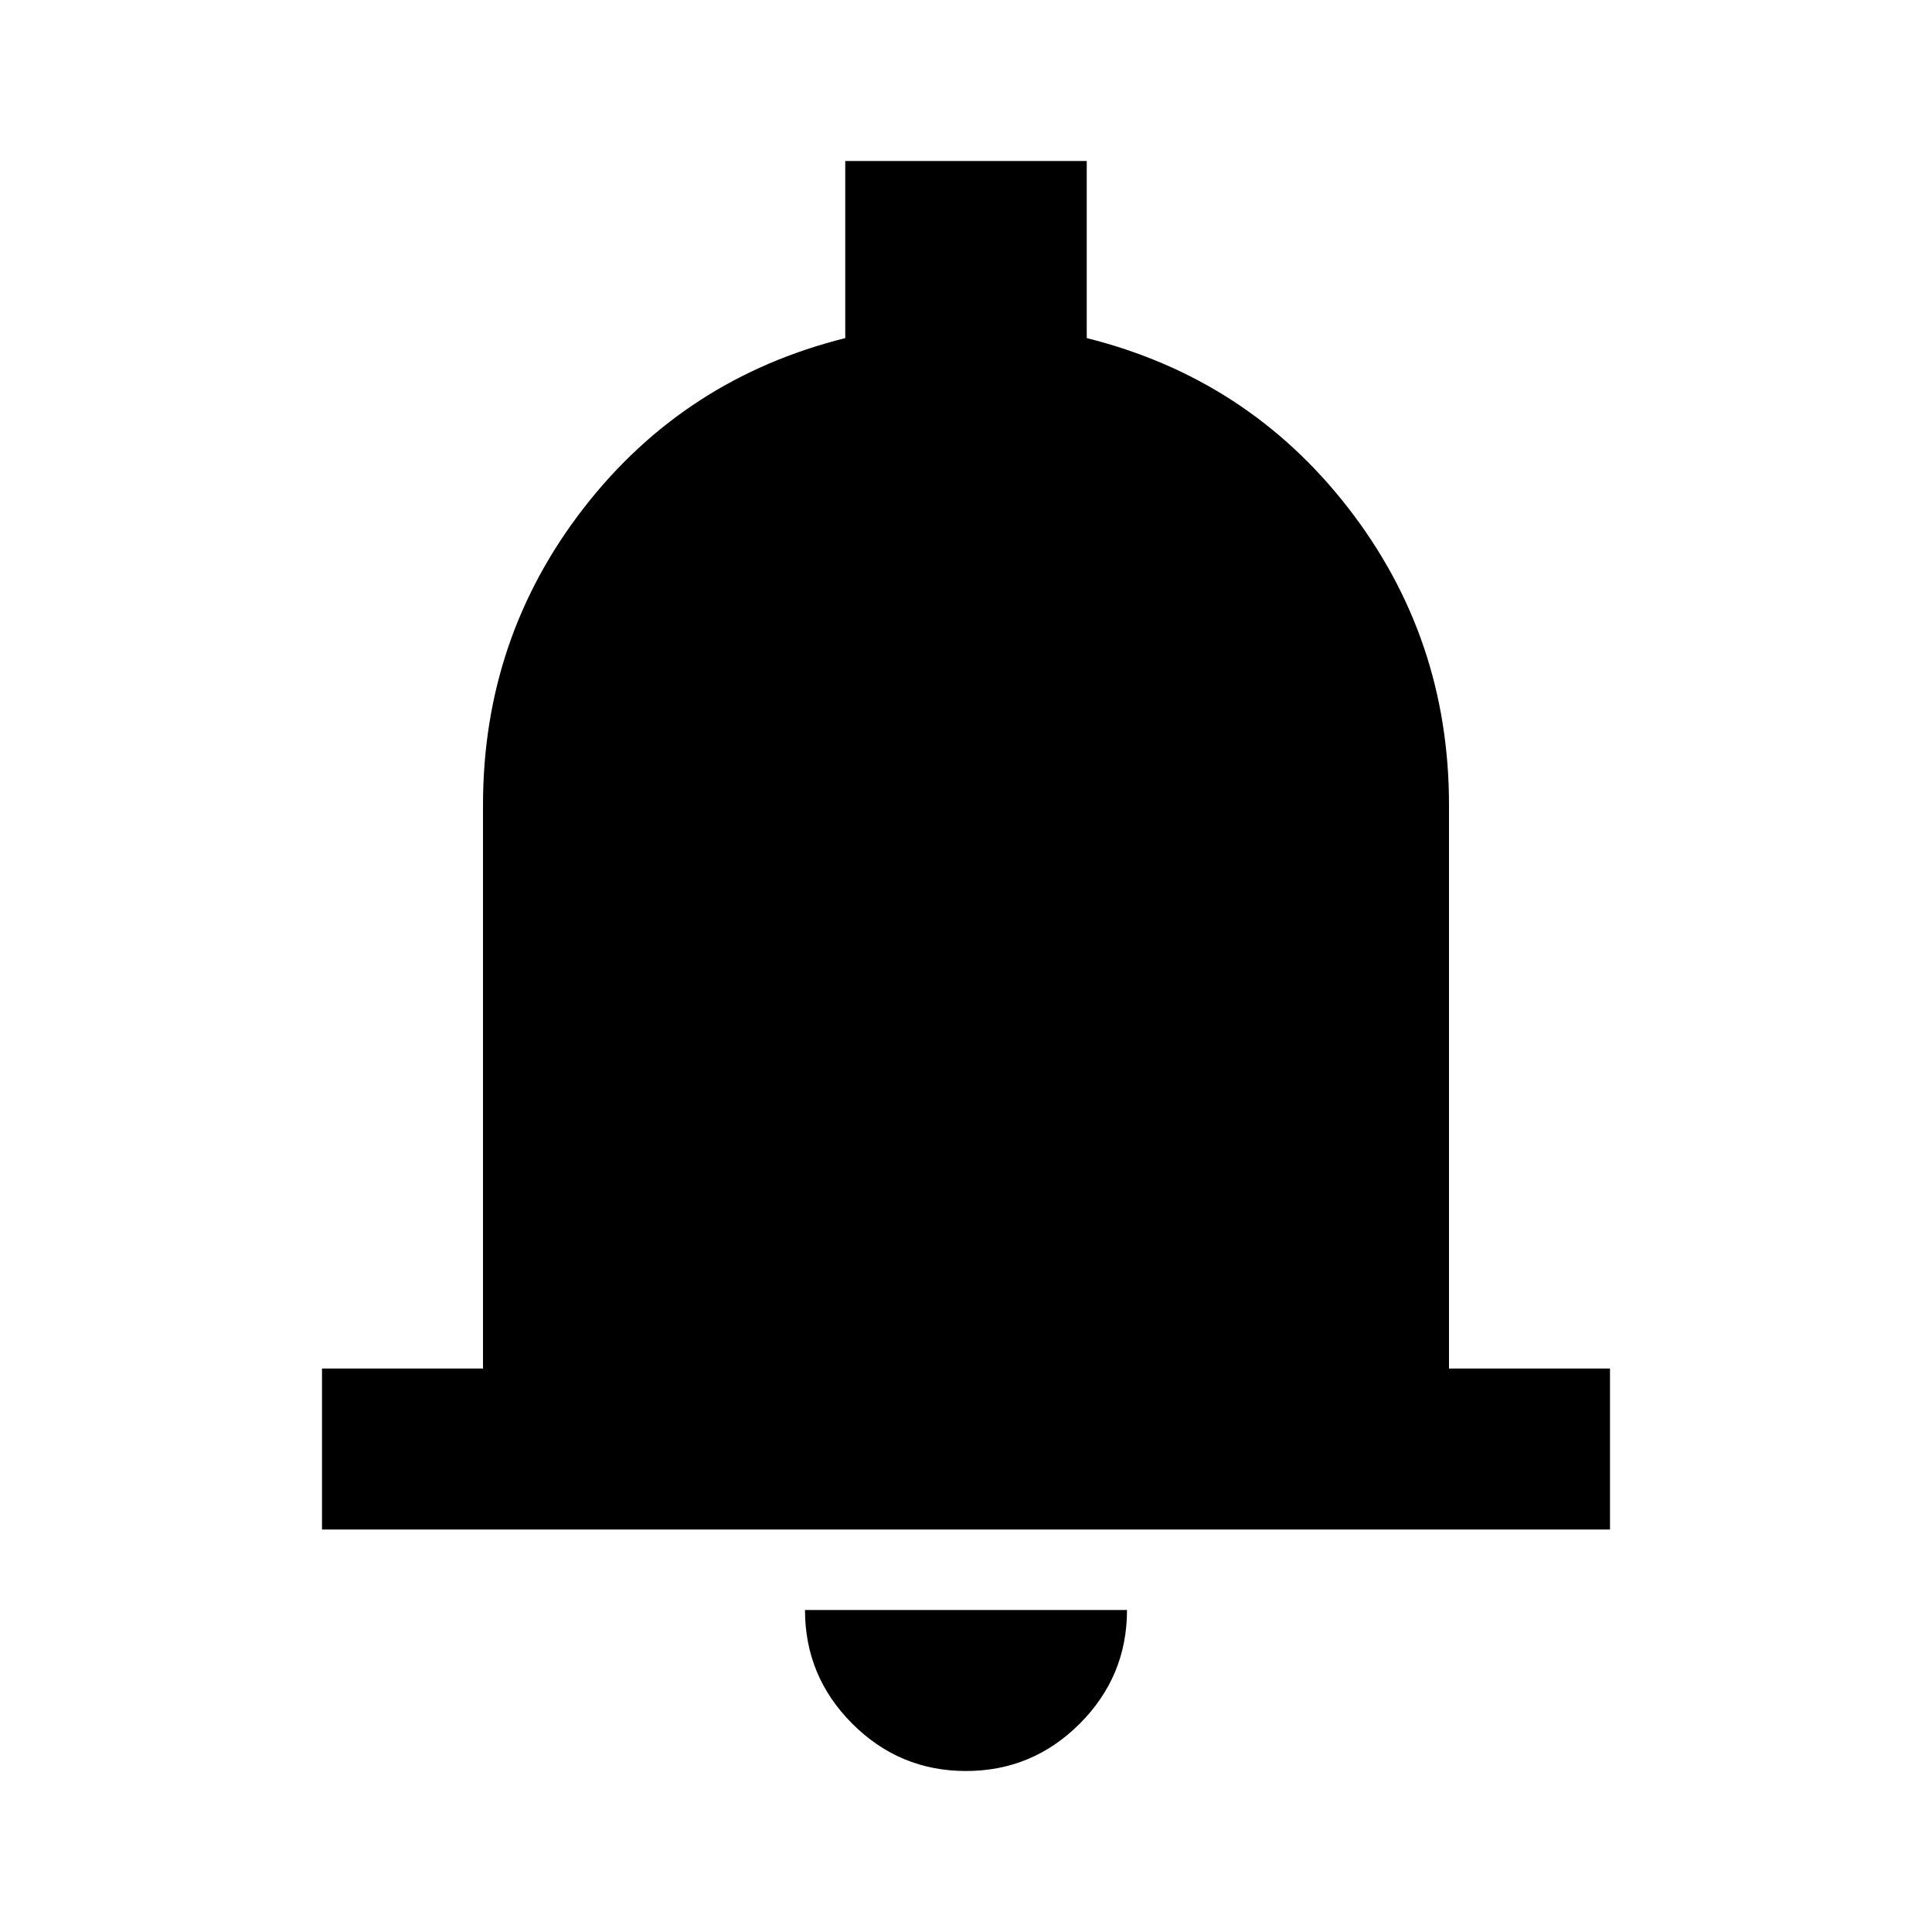 <svg xmlns="http://www.w3.org/2000/svg" height="24" viewBox="0 -960 960 960" width="24"><path d="M160-200v-80h80v-280q0-83 50-147.5T420-792v-88h120v88q80 20 130 84.5T720-560v280h80v80H160ZM480-80q-33 0-56.5-23.5T400-160h160q0 33-23.5 56.5T480-80Z"/></svg>